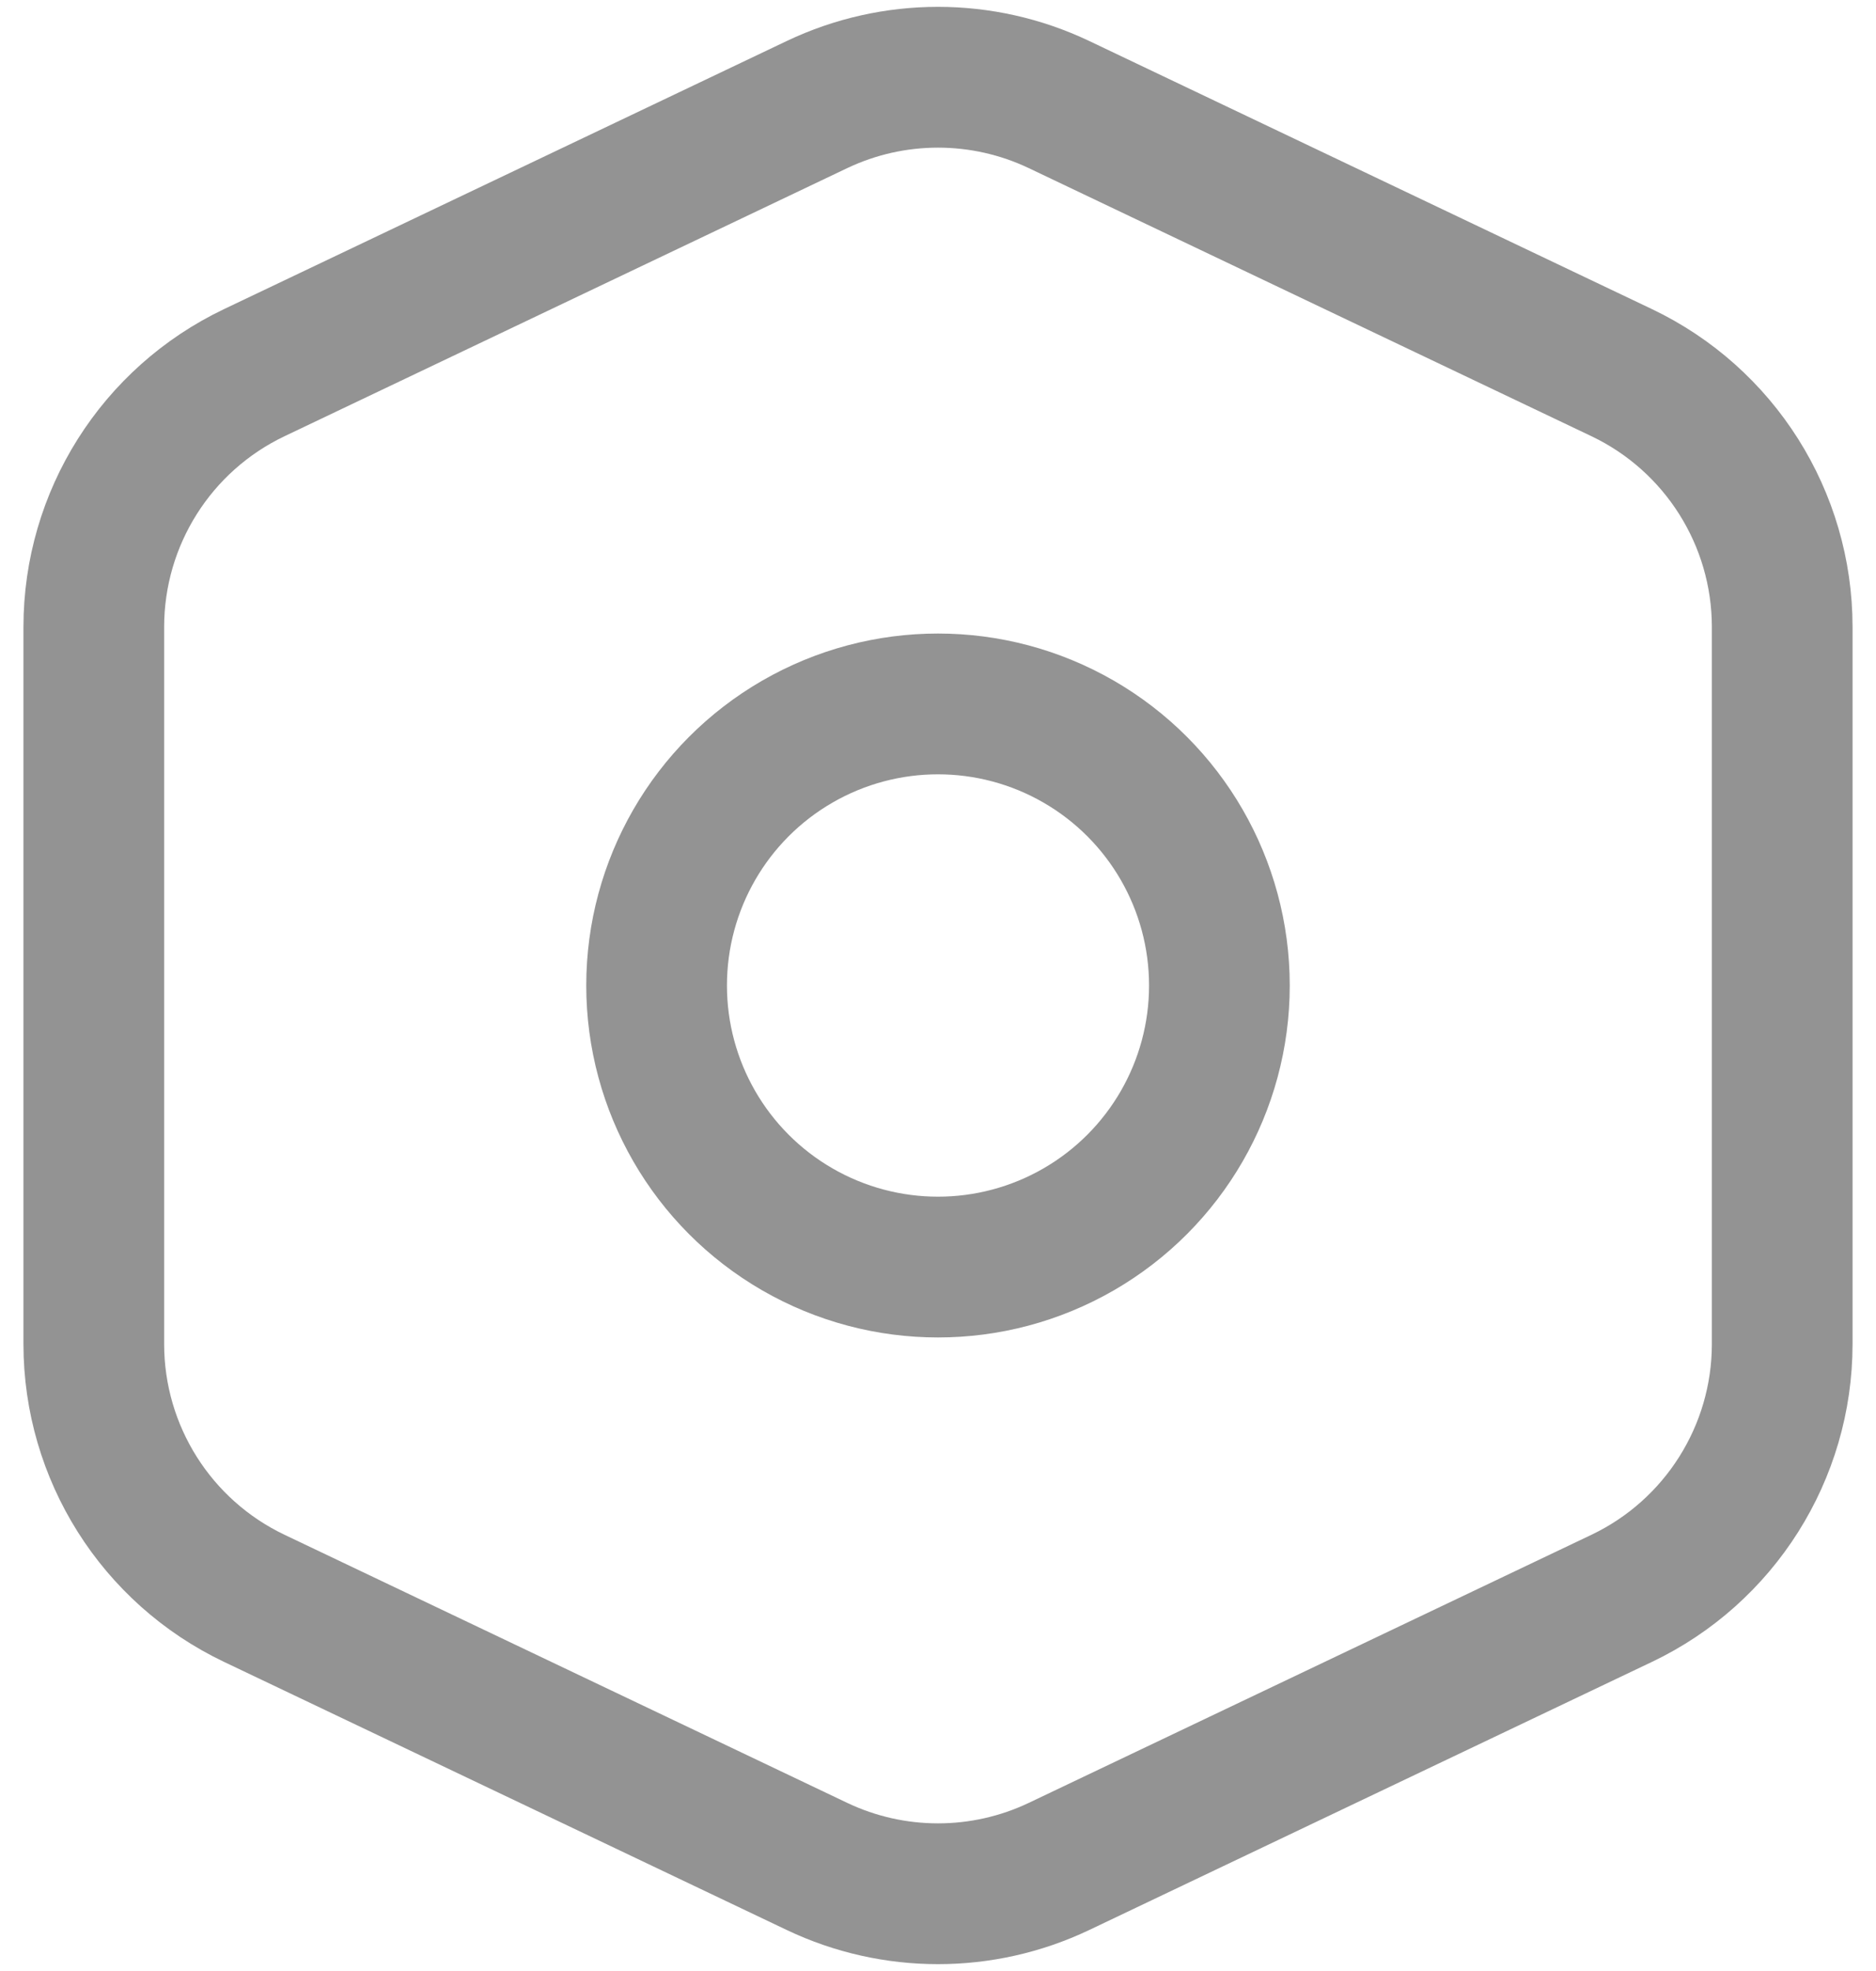 <svg width="20" height="21" viewBox="0 0 20 21" fill="none" xmlns="http://www.w3.org/2000/svg">
<path d="M1 6.68C1 5.523 1.665 4.469 2.71 3.971L8.71 1.114C9.526 0.726 10.474 0.726 11.29 1.114L17.29 3.971C18.334 4.469 19 5.523 19 6.68V14.32C19 15.477 18.334 16.531 17.29 17.029L11.29 19.886C10.474 20.274 9.526 20.274 8.71 19.886L2.71 17.029C1.665 16.531 1 15.477 1 14.32V6.68Z" stroke="#939393" stroke-width="1.5"/>
<circle cx="10" cy="10.5" r="3" stroke="#939393" stroke-width="1.5"/>
</svg>
